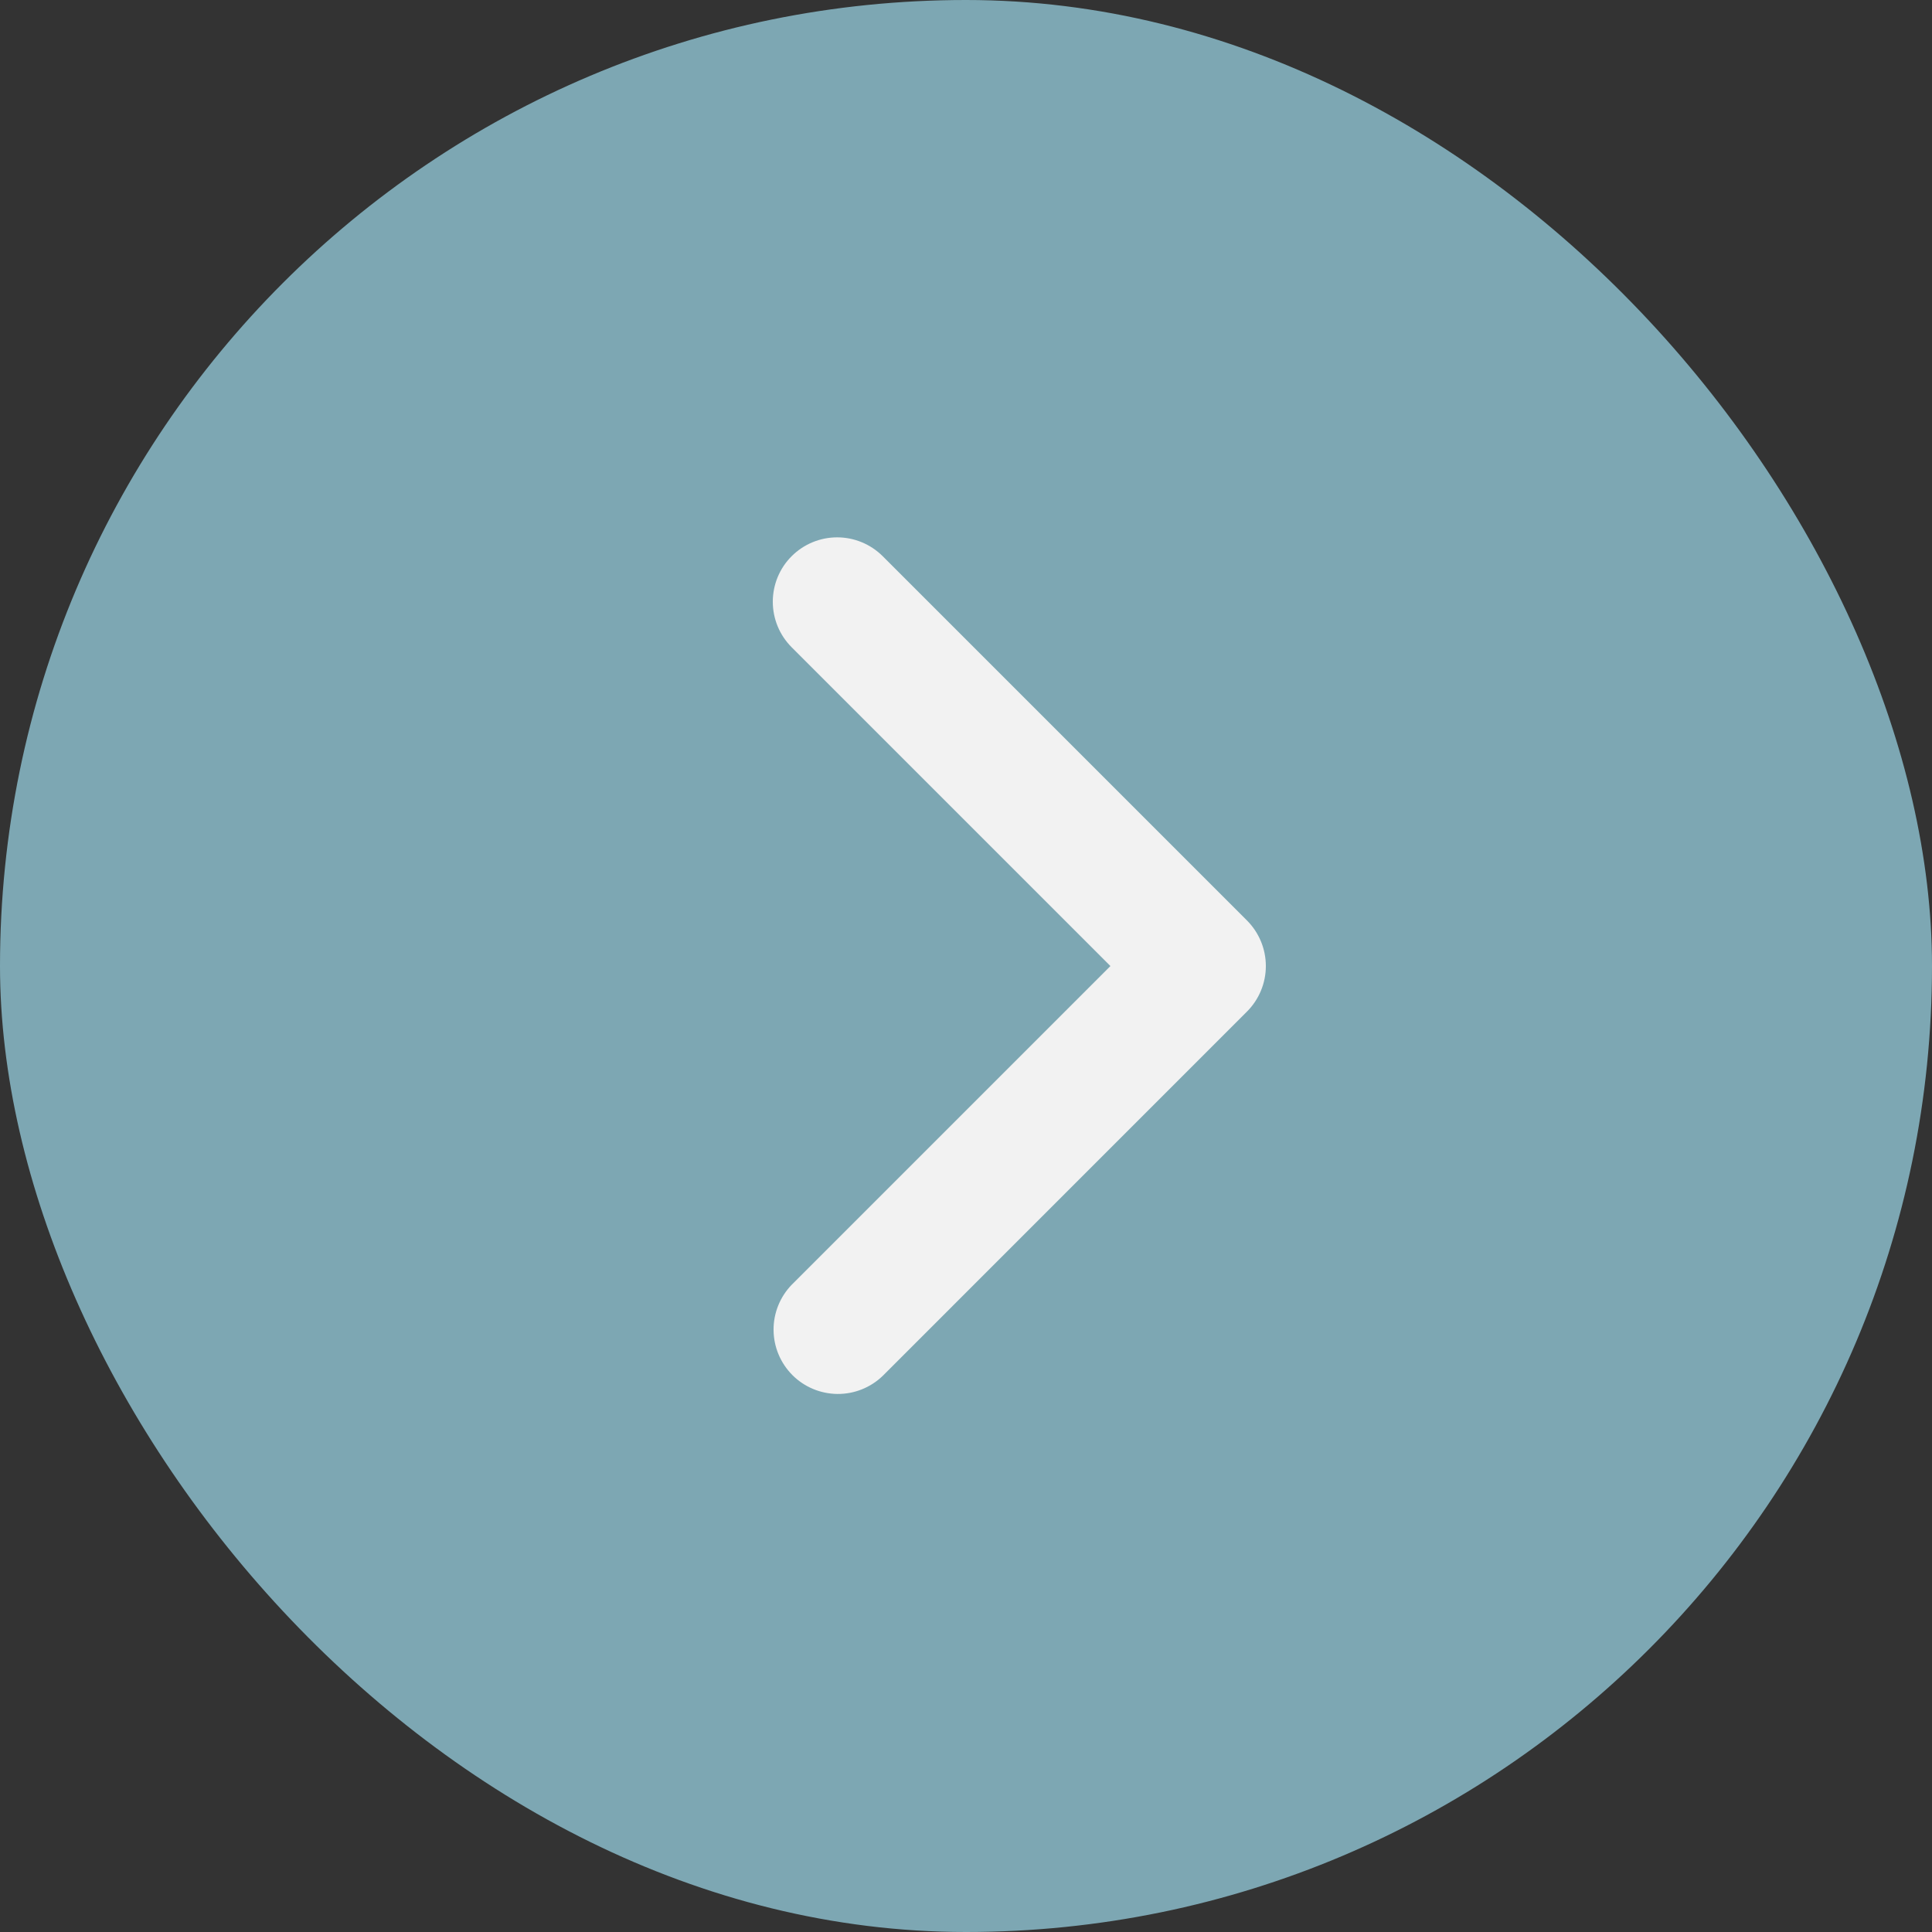 <svg width="45" height="45" viewBox="0 0 45 45" fill="none" xmlns="http://www.w3.org/2000/svg">
<rect x="0" y="0" width="45" height="45" fill="#333333" stroke="none"/>
<rect x="45" y="45" width="45" height="45" rx="22.5" transform="rotate(-180 45 45)" fill="#7DA7B3"/>
<path d="M18.439 12.955C18.157 13.236 18 13.618 18 14.015C18 14.413 18.157 14.794 18.439 15.076L25.864 22.501L18.439 29.926C18.166 30.209 18.014 30.588 18.018 30.981C18.021 31.374 18.179 31.75 18.457 32.029C18.735 32.307 19.111 32.464 19.505 32.468C19.898 32.471 20.277 32.32 20.56 32.047L29.045 23.561C29.326 23.28 29.484 22.899 29.484 22.501C29.484 22.103 29.326 21.722 29.045 21.44L20.56 12.955C20.278 12.674 19.897 12.516 19.499 12.516C19.101 12.516 18.72 12.674 18.439 12.955Z" fill="#F2F2F2"/>
</svg>

